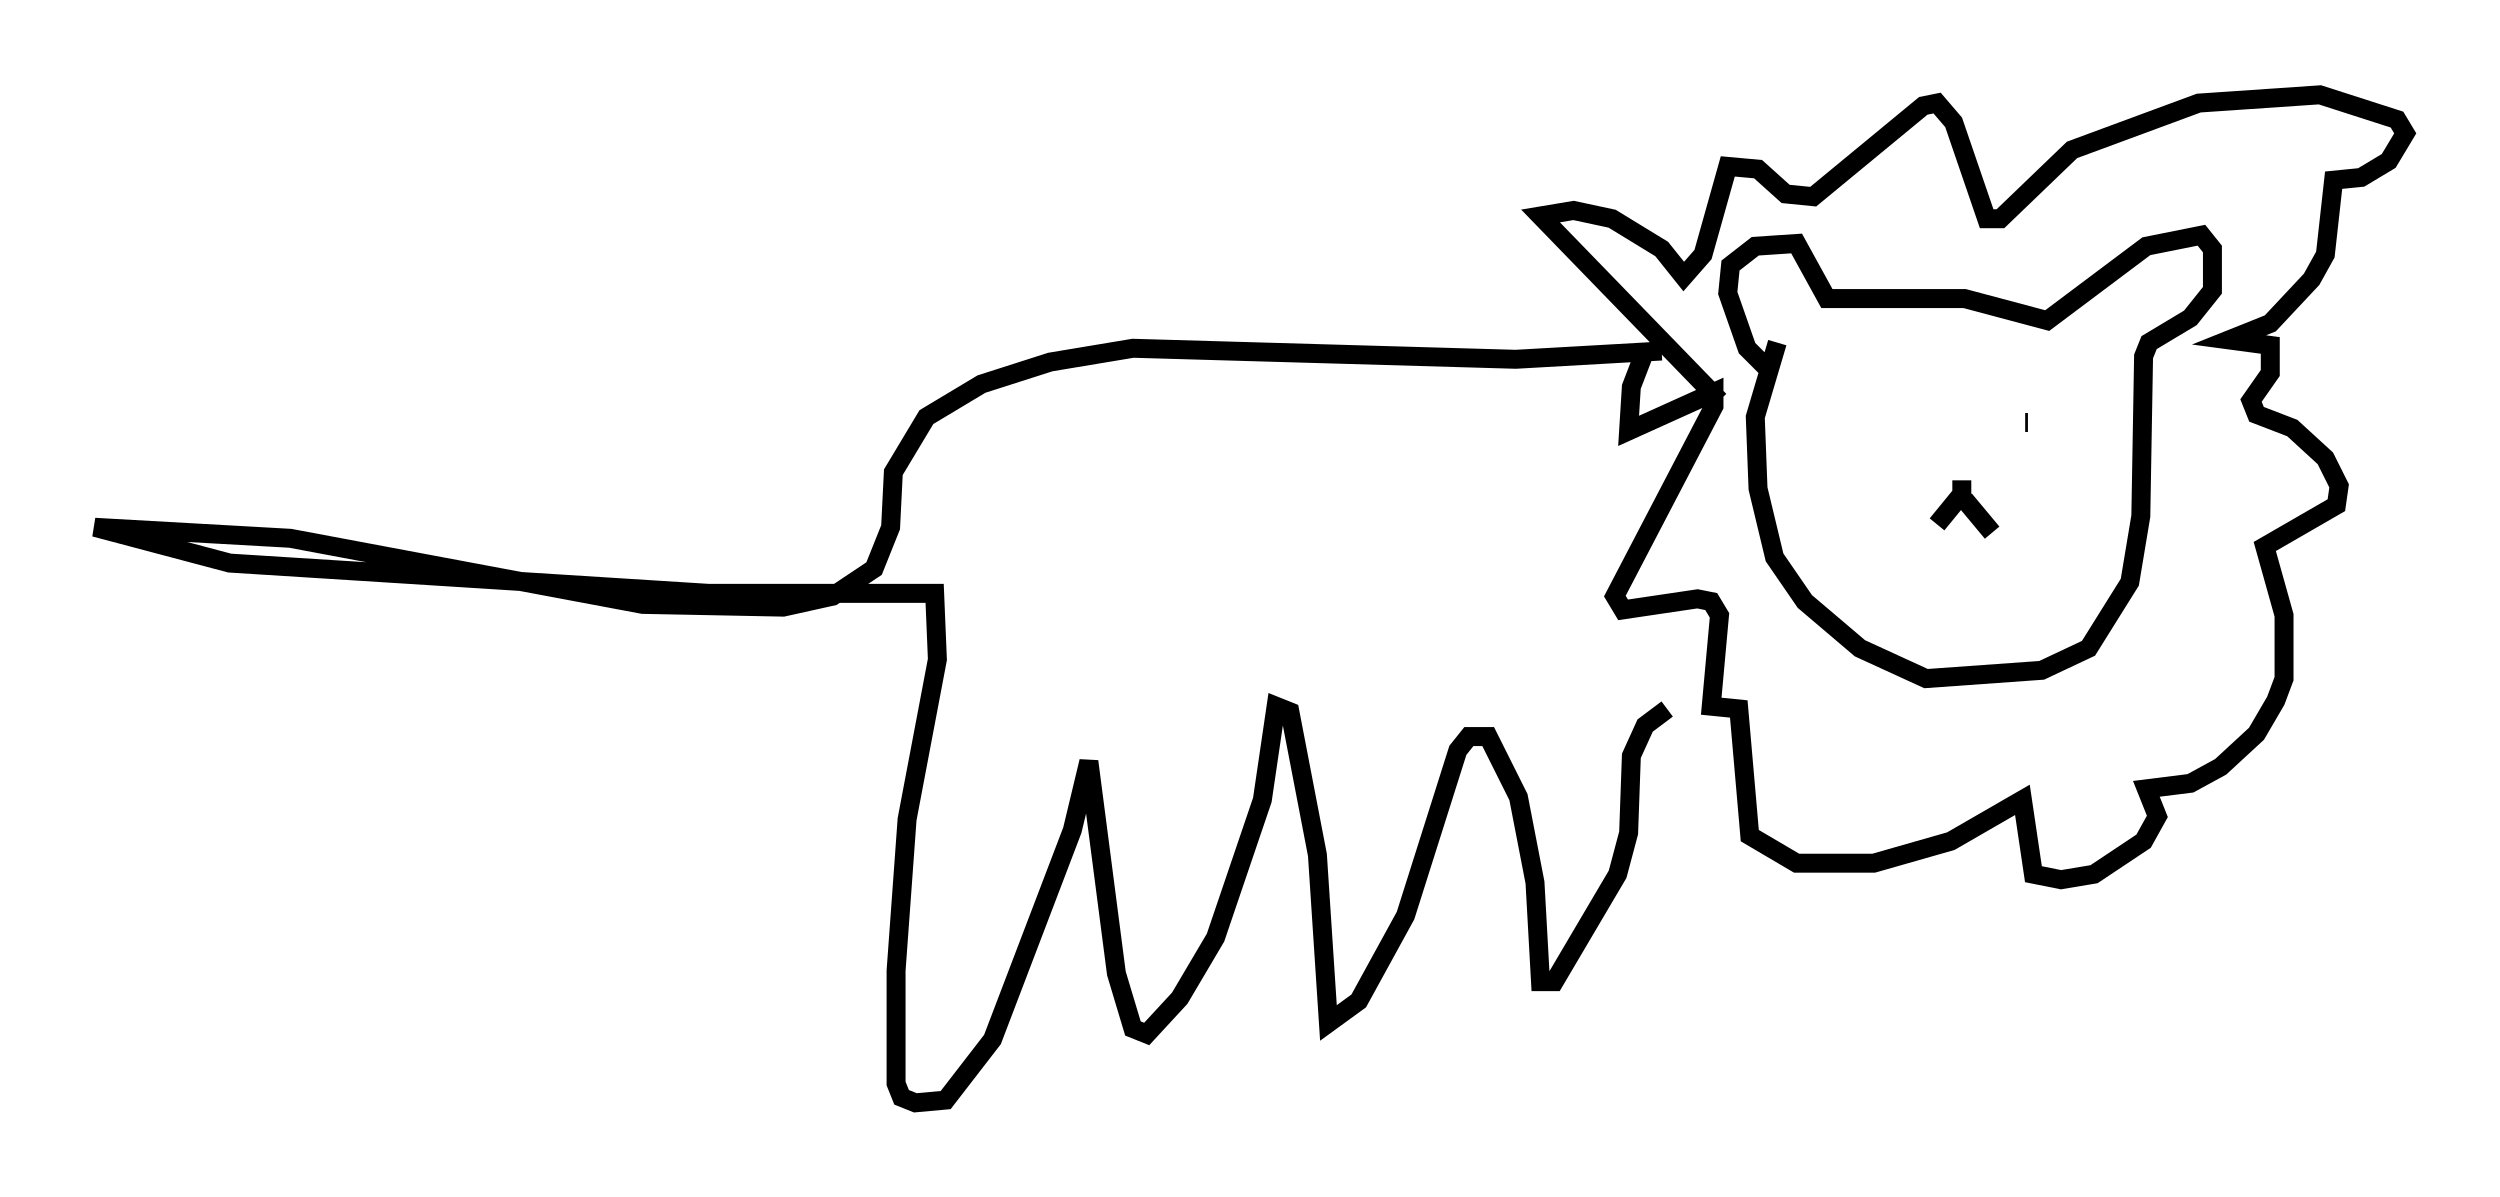 <?xml version="1.0" encoding="utf-8" ?>
<svg baseProfile="full" height="63.162" version="1.1" width="131.866" xmlns="http://www.w3.org/2000/svg" xmlns:ev="http://www.w3.org/2001/xml-events" xmlns:xlink="http://www.w3.org/1999/xlink"><defs /><rect fill="white" height="63.162" width="131.866" x="0" y="0" /><path d="M100.866, 21.994 m-0.291, 0.0 m6.827, 0.0 l0.0, 0.0 m-0.726, 0.291 l0.0, 0.0 m0.0, 0.0 l0.0, 0.0 m0.145, 0.0 l0.145, 0.0 m-13.654, -2.76 l-1.162, -1.162 -1.017, -2.905 l0.145, -1.453 1.307, -1.017 l2.179, -0.145 1.598, 2.905 l7.263, 0.0 4.358, 1.162 l5.229, -3.922 2.905, -0.581 l0.581, 0.726 0.0, 2.179 l-1.162, 1.453 -2.179, 1.307 l-0.291, 0.726 -0.145, 8.425 l-0.581, 3.486 -2.179, 3.486 l-2.469, 1.162 -6.101, 0.436 l-3.486, -1.598 -2.905, -2.469 l-1.598, -2.324 -0.872, -3.631 l-0.145, -3.777 1.162, -3.922 m9.732, 7.263 l0.0, 0.726 -1.307, 1.598 m1.453, -1.307 l1.453, 1.743 m-14.38, -6.972 l-9.441, -9.732 1.743, -0.291 l2.034, 0.436 2.615, 1.598 l1.162, 1.453 1.017, -1.162 l1.307, -4.648 1.598, 0.145 l1.453, 1.307 1.453, 0.145 l5.81, -4.793 0.726, -0.145 l0.872, 1.017 1.743, 5.084 l0.726, 0.0 3.777, -3.631 l6.682, -2.469 6.391, -0.436 l4.067, 1.307 0.436, 0.726 l-0.872, 1.453 -1.453, 0.872 l-1.453, 0.145 -0.436, 3.922 l-0.726, 1.307 -2.179, 2.324 l-2.179, 0.872 2.179, 0.291 l0.0, 1.453 -1.017, 1.453 l0.291, 0.726 1.888, 0.726 l1.743, 1.598 0.726, 1.453 l-0.145, 1.017 -3.777, 2.179 l1.017, 3.631 0.0, 3.341 l-0.436, 1.162 -1.017, 1.743 l-1.888, 1.743 -1.598, 0.872 l-2.324, 0.291 0.581, 1.453 l-0.726, 1.307 -2.615, 1.743 l-1.743, 0.291 -1.453, -0.291 l-0.581, -3.922 -3.777, 2.179 l-4.067, 1.162 -4.067, 0.0 l-2.469, -1.453 -0.581, -6.682 l-1.453, -0.145 0.436, -4.793 l-0.436, -0.726 -0.726, -0.145 l-3.922, 0.581 -0.436, -0.726 l5.229, -10.022 0.0, -0.726 l-4.503, 2.034 0.145, -2.324 l0.726, -1.888 m0.872, 0.0 l-7.698, 0.436 -20.19, -0.581 l-4.358, 0.726 -3.631, 1.162 l-2.905, 1.743 -1.743, 2.905 l-0.145, 2.905 -0.872, 2.179 l-2.179, 1.453 -2.615, 0.581 l-7.408, -0.145 -18.592, -3.486 l-10.313, -0.581 7.117, 1.888 l25.274, 1.598 11.911, 0.0 l0.145, 3.486 -1.598, 8.425 l-0.581, 7.989 0.0, 5.955 l0.291, 0.726 0.726, 0.291 l1.598, -0.145 2.469, -3.196 l4.212, -11.039 0.872, -3.631 l1.453, 11.184 0.872, 2.905 l0.726, 0.291 1.743, -1.888 l1.888, -3.196 2.469, -7.263 l0.726, -4.939 0.726, 0.291 l1.453, 7.553 0.581, 8.86 l1.598, -1.162 2.469, -4.503 l2.76, -8.715 0.581, -0.726 l1.017, 0.0 1.598, 3.196 l0.872, 4.503 0.291, 5.229 l0.726, 0.0 3.341, -5.665 l0.581, -2.179 0.145, -4.067 l0.726, -1.598 1.162, -0.872 " fill="none" stroke="black" stroke-width="1" /></svg>